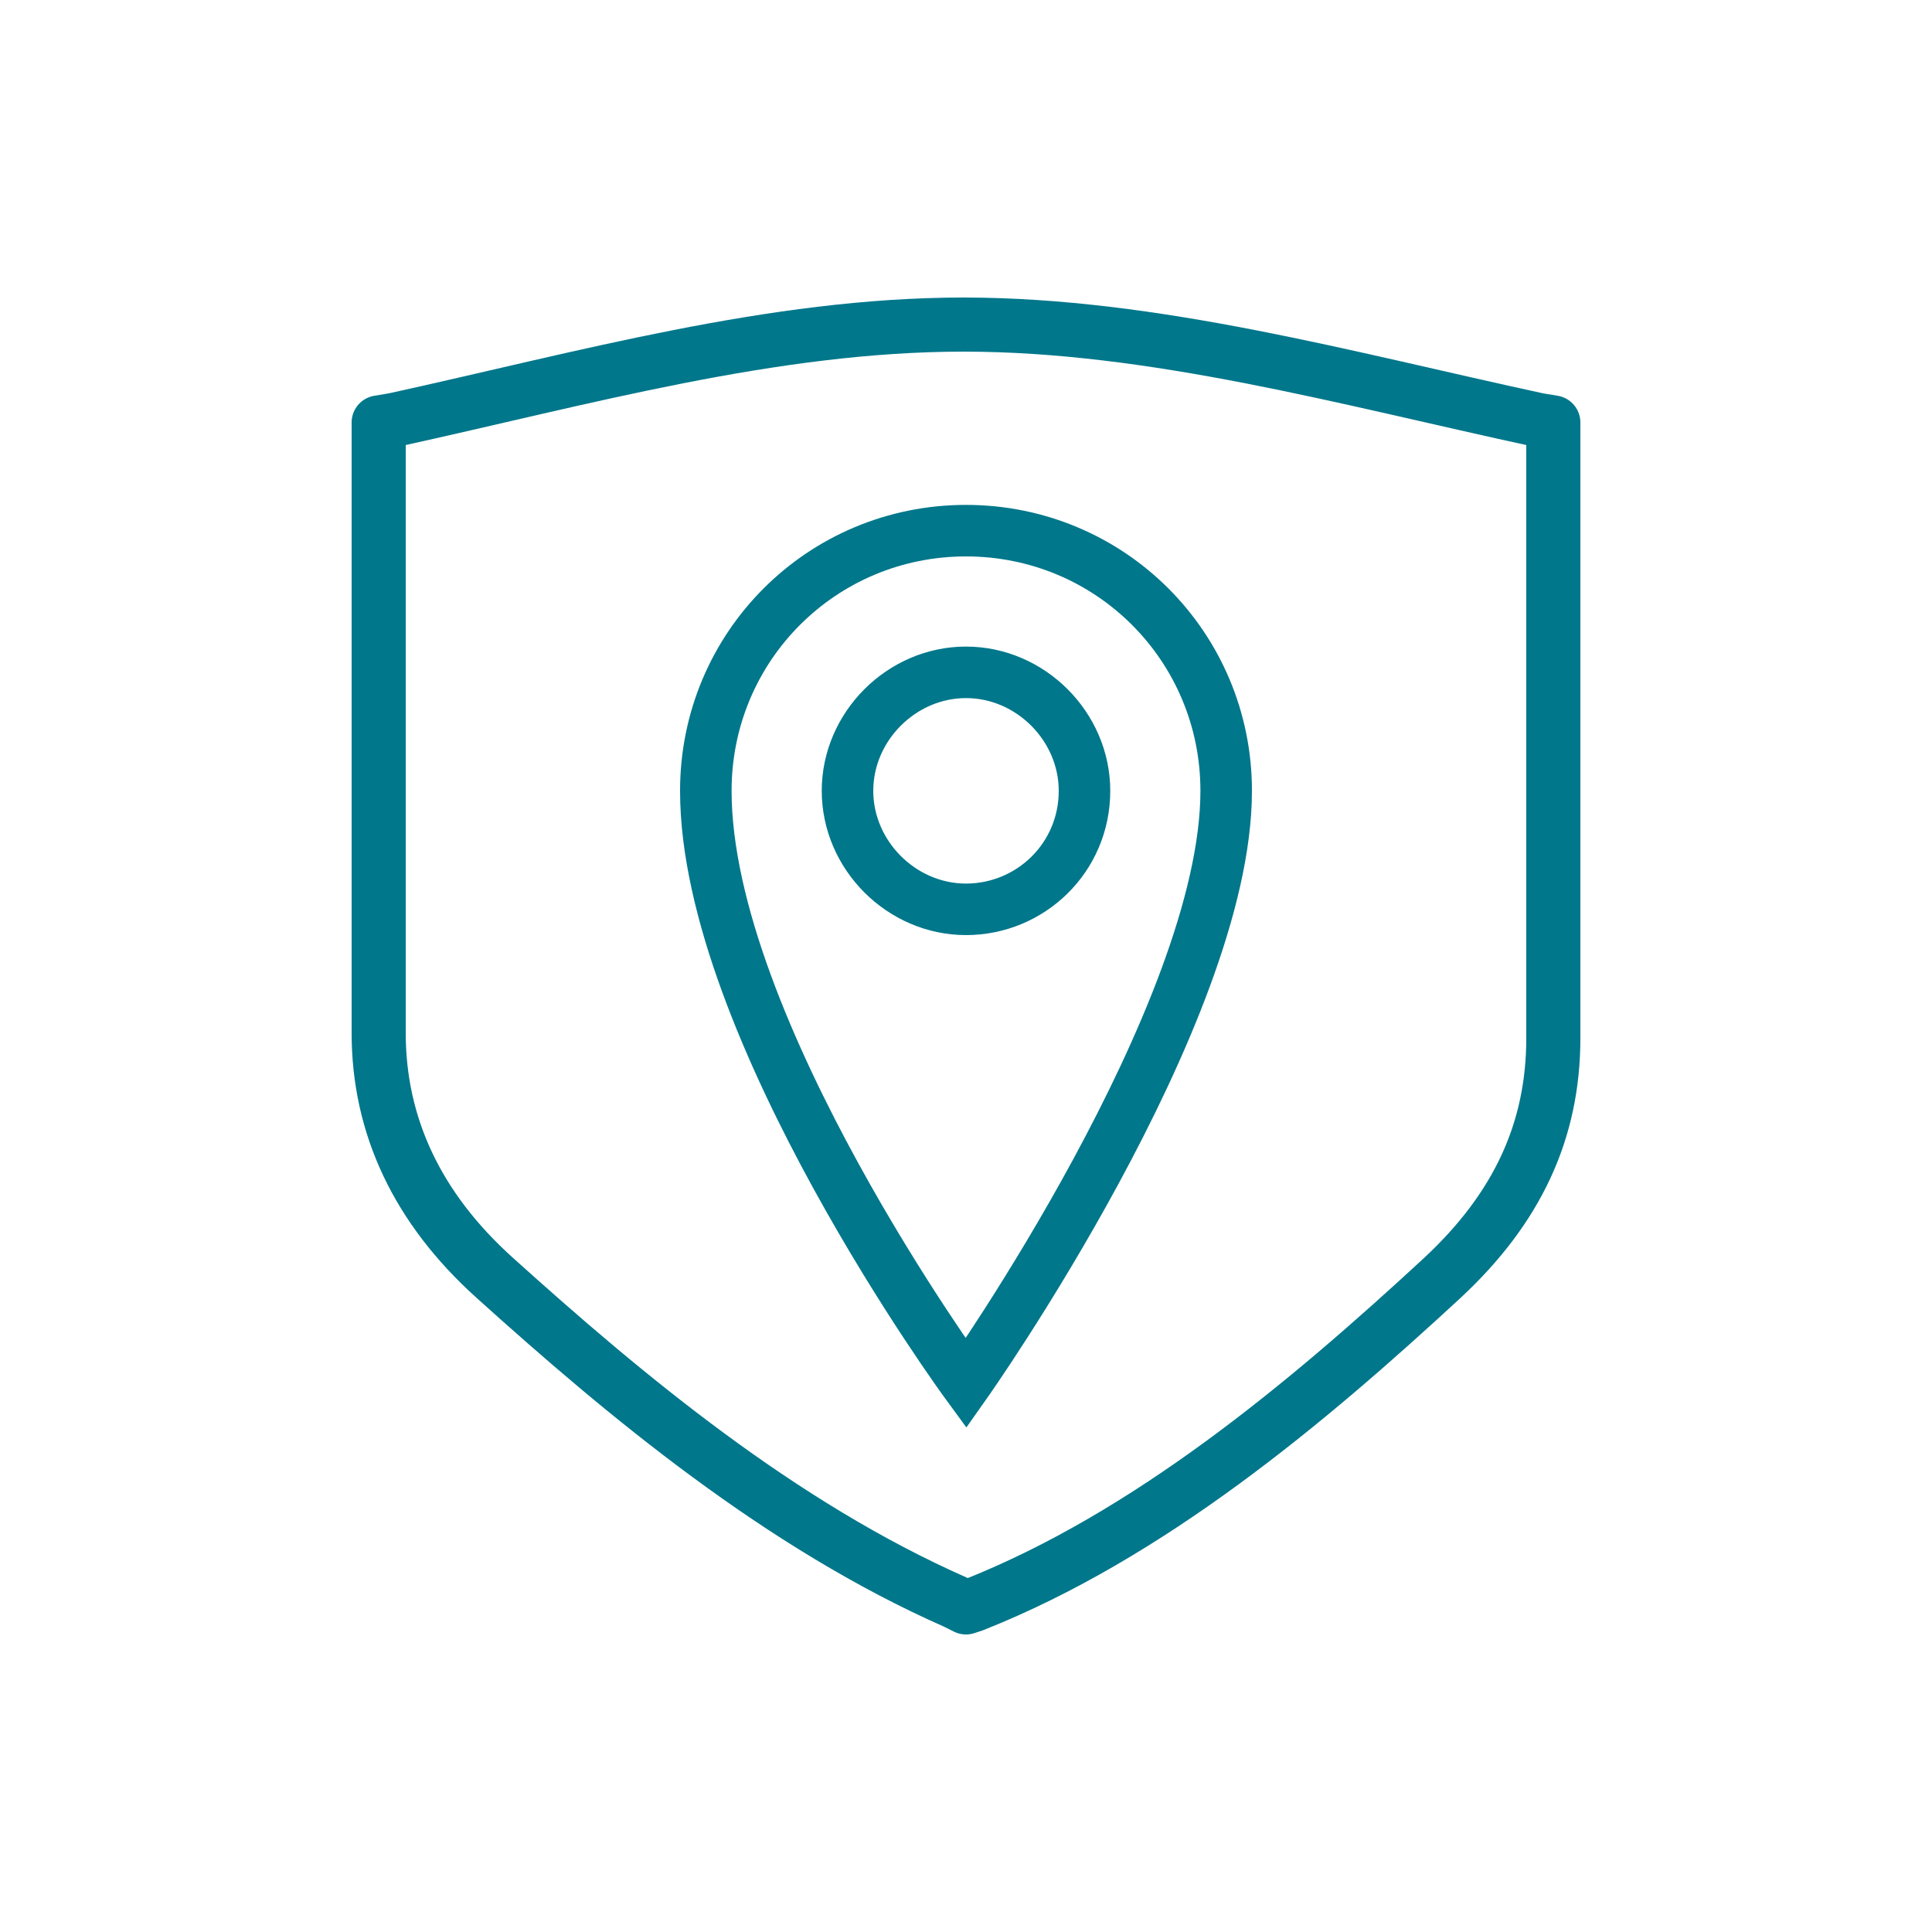 <?xml version="1.0" encoding="utf-8"?>
<!-- Generator: Adobe Illustrator 26.0.2, SVG Export Plug-In . SVG Version: 6.00 Build 0)  -->
<svg version="1.1" id="ICONS" xmlns="http://www.w3.org/2000/svg" xmlns:xlink="http://www.w3.org/1999/xlink" x="0px" y="0px"
	 viewBox="0 0 75 75" style="enable-background:new 0 0 75 75;" xml:space="preserve">
<style type="text/css">
	.st0{fill:#FFFFFF;stroke:#00778B;stroke-linejoin:round;stroke-miterlimit:10;}
	.st1{fill:#00778B;}
	.st2{fill:none;stroke:#00778B;stroke-width:2.1;stroke-miterlimit:10;}
	.st3{fill:none;stroke:#00778B;stroke-width:2.1;stroke-linejoin:round;stroke-miterlimit:10;}
	.st4{fill:none;stroke:#00778B;stroke-width:2;stroke-linecap:round;}
	.st5{fill:none;stroke:#00778B;stroke-width:2;}
	.st6{fill:none;stroke:#00778B;stroke-width:2;stroke-linecap:round;stroke-linejoin:round;}
	.st7{fill:#00788C;}
	.st8{fill:none;stroke:#00778B;stroke-width:2;stroke-miterlimit:10;}
	.st9{fill:none;stroke:#00778B;stroke-width:2.1;stroke-linecap:round;stroke-linejoin:round;stroke-miterlimit:10;}
	.st10{fill:#FFFFFF;}
	.st11{fill:none;stroke:#00778B;stroke-width:2.1;stroke-linecap:round;stroke-miterlimit:10;}
	.st12{fill:none;stroke:#00778B;stroke-width:1.25;stroke-linecap:round;}
	.st13{fill:none;stroke:#00778B;stroke-width:1.25;}
	.st14{fill:none;stroke:#00778B;stroke-width:1.25;stroke-linecap:round;stroke-linejoin:round;}
	.st15{fill:none;stroke:#00778B;stroke-width:1.25;stroke-linejoin:round;stroke-miterlimit:10;}
	.st16{fill:none;stroke:#00778B;stroke-width:1.25;stroke-linecap:round;stroke-linejoin:round;stroke-miterlimit:10;}
	.st17{fill:#FFFFFF;stroke:#00778B;stroke-width:2.1;stroke-linejoin:round;stroke-miterlimit:10;}
	.st18{fill:none;stroke:#00778B;stroke-width:2;stroke-linecap:round;stroke-miterlimit:10;stroke-dasharray:3.5;}
	.st19{enable-background:new    ;}
	.st20{clip-path:url(#SVGID_00000119834288442681825940000002636549922622138045_);enable-background:new    ;}
	.st21{fill:#FFFFFF;stroke:#00778B;stroke-width:2.1;stroke-miterlimit:10;}
	.st22{clip-path:url(#SVGID_00000070111823938448361160000004202086359310480272_);enable-background:new    ;}
	.st23{clip-path:url(#SVGID_00000100374416447549124380000018094962120638929837_);enable-background:new    ;}
	.st24{fill:#008599;}
	.st25{fill:none;stroke:#00778B;stroke-width:1.5;stroke-linecap:round;stroke-linejoin:round;stroke-miterlimit:10;}
	.st26{fill:none;stroke:#00778B;stroke-width:1.25;stroke-linecap:round;stroke-miterlimit:10;}
</style>
<g>
	<path class="st8" d="M37.5,20.6c5.6,0,10.1,4.5,10.1,10.1c0,8.7-10.1,23-10.1,23s-10.1-13.8-10.1-23C27.4,25.1,31.9,20.6,37.5,20.6
		z M42.1,30.7c0-2.5-2.1-4.6-4.6-4.6s-4.6,2.1-4.6,4.6s2.1,4.6,4.6,4.6S42.1,33.3,42.1,30.7z"/>
</g>
<path class="st3" d="M37.5,62.4l-0.4-0.2c-6.8-3-12.8-8-17.9-12.6c-3-2.7-4.5-5.9-4.5-9.5V16.4l0.6-0.1c7.3-1.6,14.7-3.7,22.1-3.7
	c7.4,0,14.9,2.1,22.3,3.7l0.6,0.1v23.9c0,3.6-1.4,6.6-4.3,9.3c-5.3,4.9-11.4,10-18.2,12.7L37.5,62.4z"/>
</svg>
